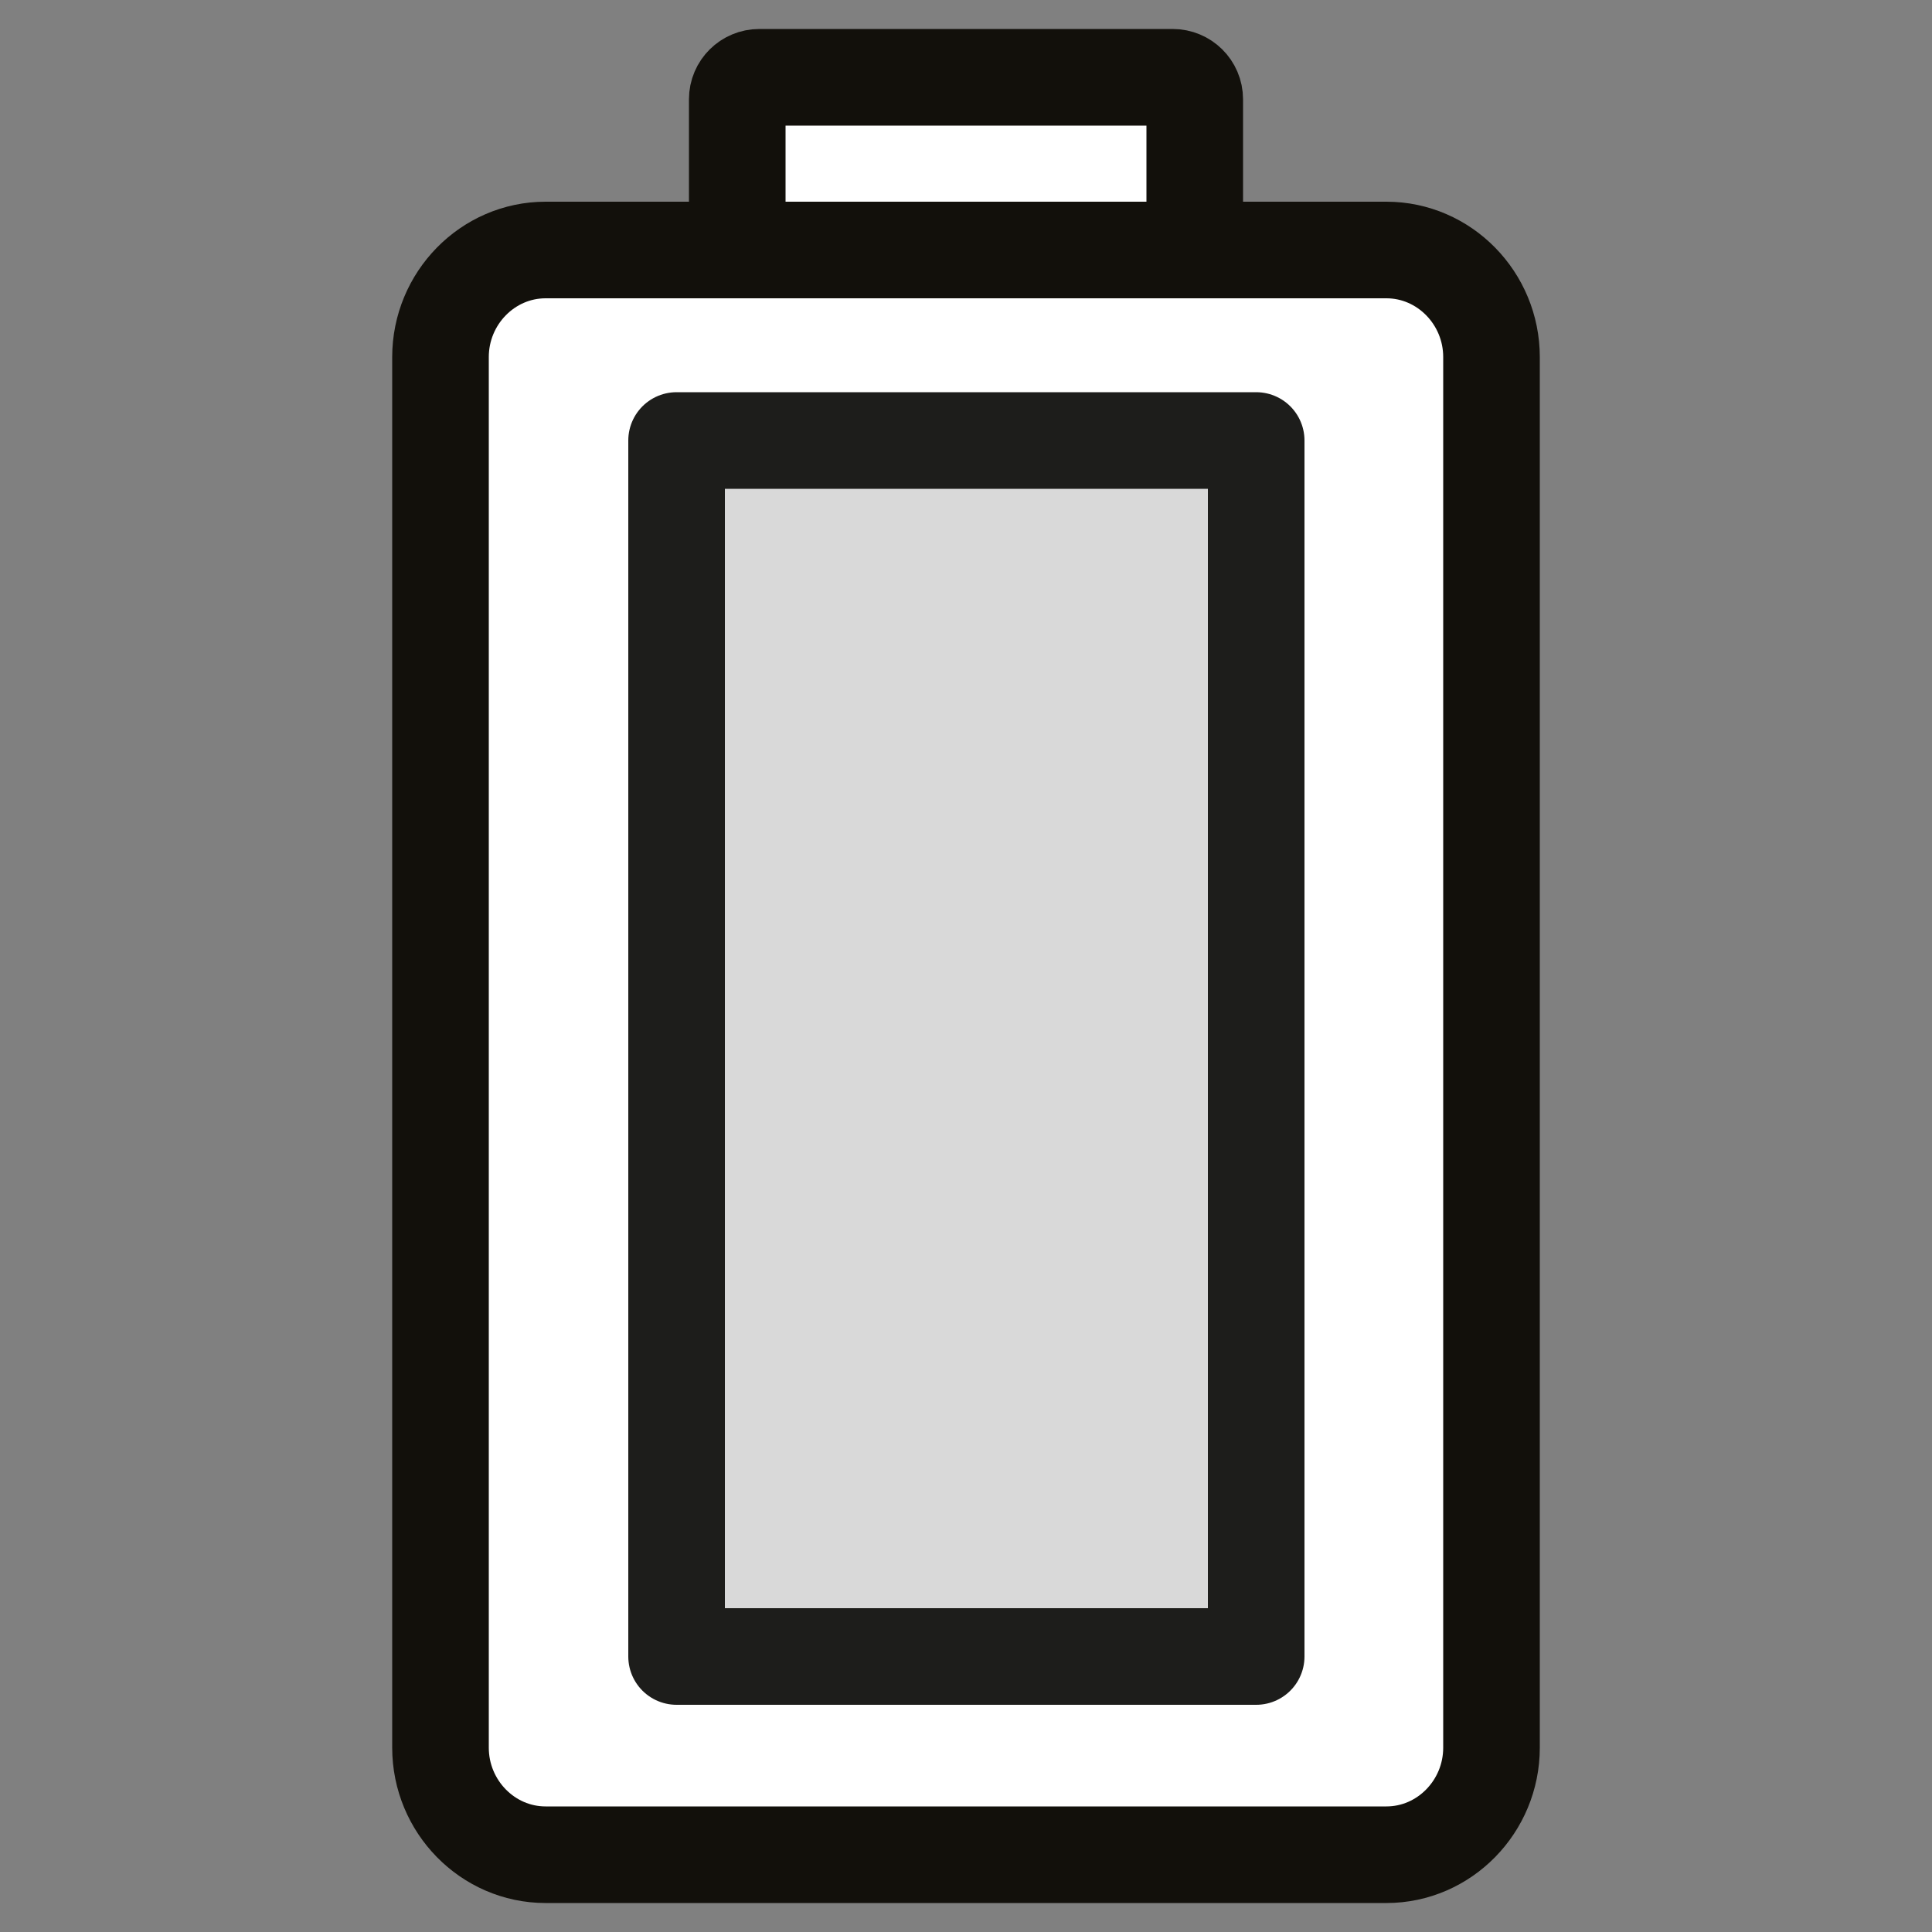 <?xml version="1.0" encoding="utf-8"?>
<!-- Generator: Adobe Illustrator 19.2.0, SVG Export Plug-In . SVG Version: 6.00 Build 0)  -->
<svg version="1.1" id="Layer_1" xmlns="http://www.w3.org/2000/svg" xmlns:xlink="http://www.w3.org/1999/xlink" x="0px" y="0px"
	 viewBox="0 0 500 500" style="enable-background:new 0 0 500 500;" xml:space="preserve">
<rect x="0" y="0" width="500" height="500" fill="#808080" stroke="none"/>
<style type="text/css">
	.st0{fill:#FFFFFF;stroke:#12100B;stroke-width:25;stroke-linecap:round;stroke-linejoin:round;stroke-miterlimit:10;}
	.st1{fill:none;stroke:#12100B;stroke-width:25;stroke-linecap:round;stroke-linejoin:round;stroke-miterlimit:10;}
	.st2{fill:#D9D9D9;stroke:#1D1D1B;stroke-width:25;stroke-linecap:round;stroke-linejoin:round;stroke-miterlimit:10;}
</style>
<path class="st0" d="M303.5,20h-107c-3.1,0-5.7,2.5-5.7,5.7v58.7c0,3.1,2.5,5.7,5.7,5.7h107c3.1,0,5.7-2.5,5.7-5.7V25.7
	C309.2,22.5,306.6,20,303.5,20z"/>
<g>
	<path class="st0" d="M386,452.3c0,15.2-12.2,27.7-27.2,27.7H141.2c-15,0-27.2-12.5-27.2-27.7V92.4c0-15.2,12.2-27.7,27.2-27.7
		h217.6c15,0,27.2,12.5,27.2,27.7V452.3z"/>
</g>
<path class="st1" d="M372.4,391.4"/>
<path class="st1" d="M127.9,391.4"/>
<polygon class="st2" points="175.1,114 175.1,140.2 175.1,366.2 175.1,428.7 325.1,428.7 325.1,402.4 325.1,176.5 325.1,114 "/>
</svg>
